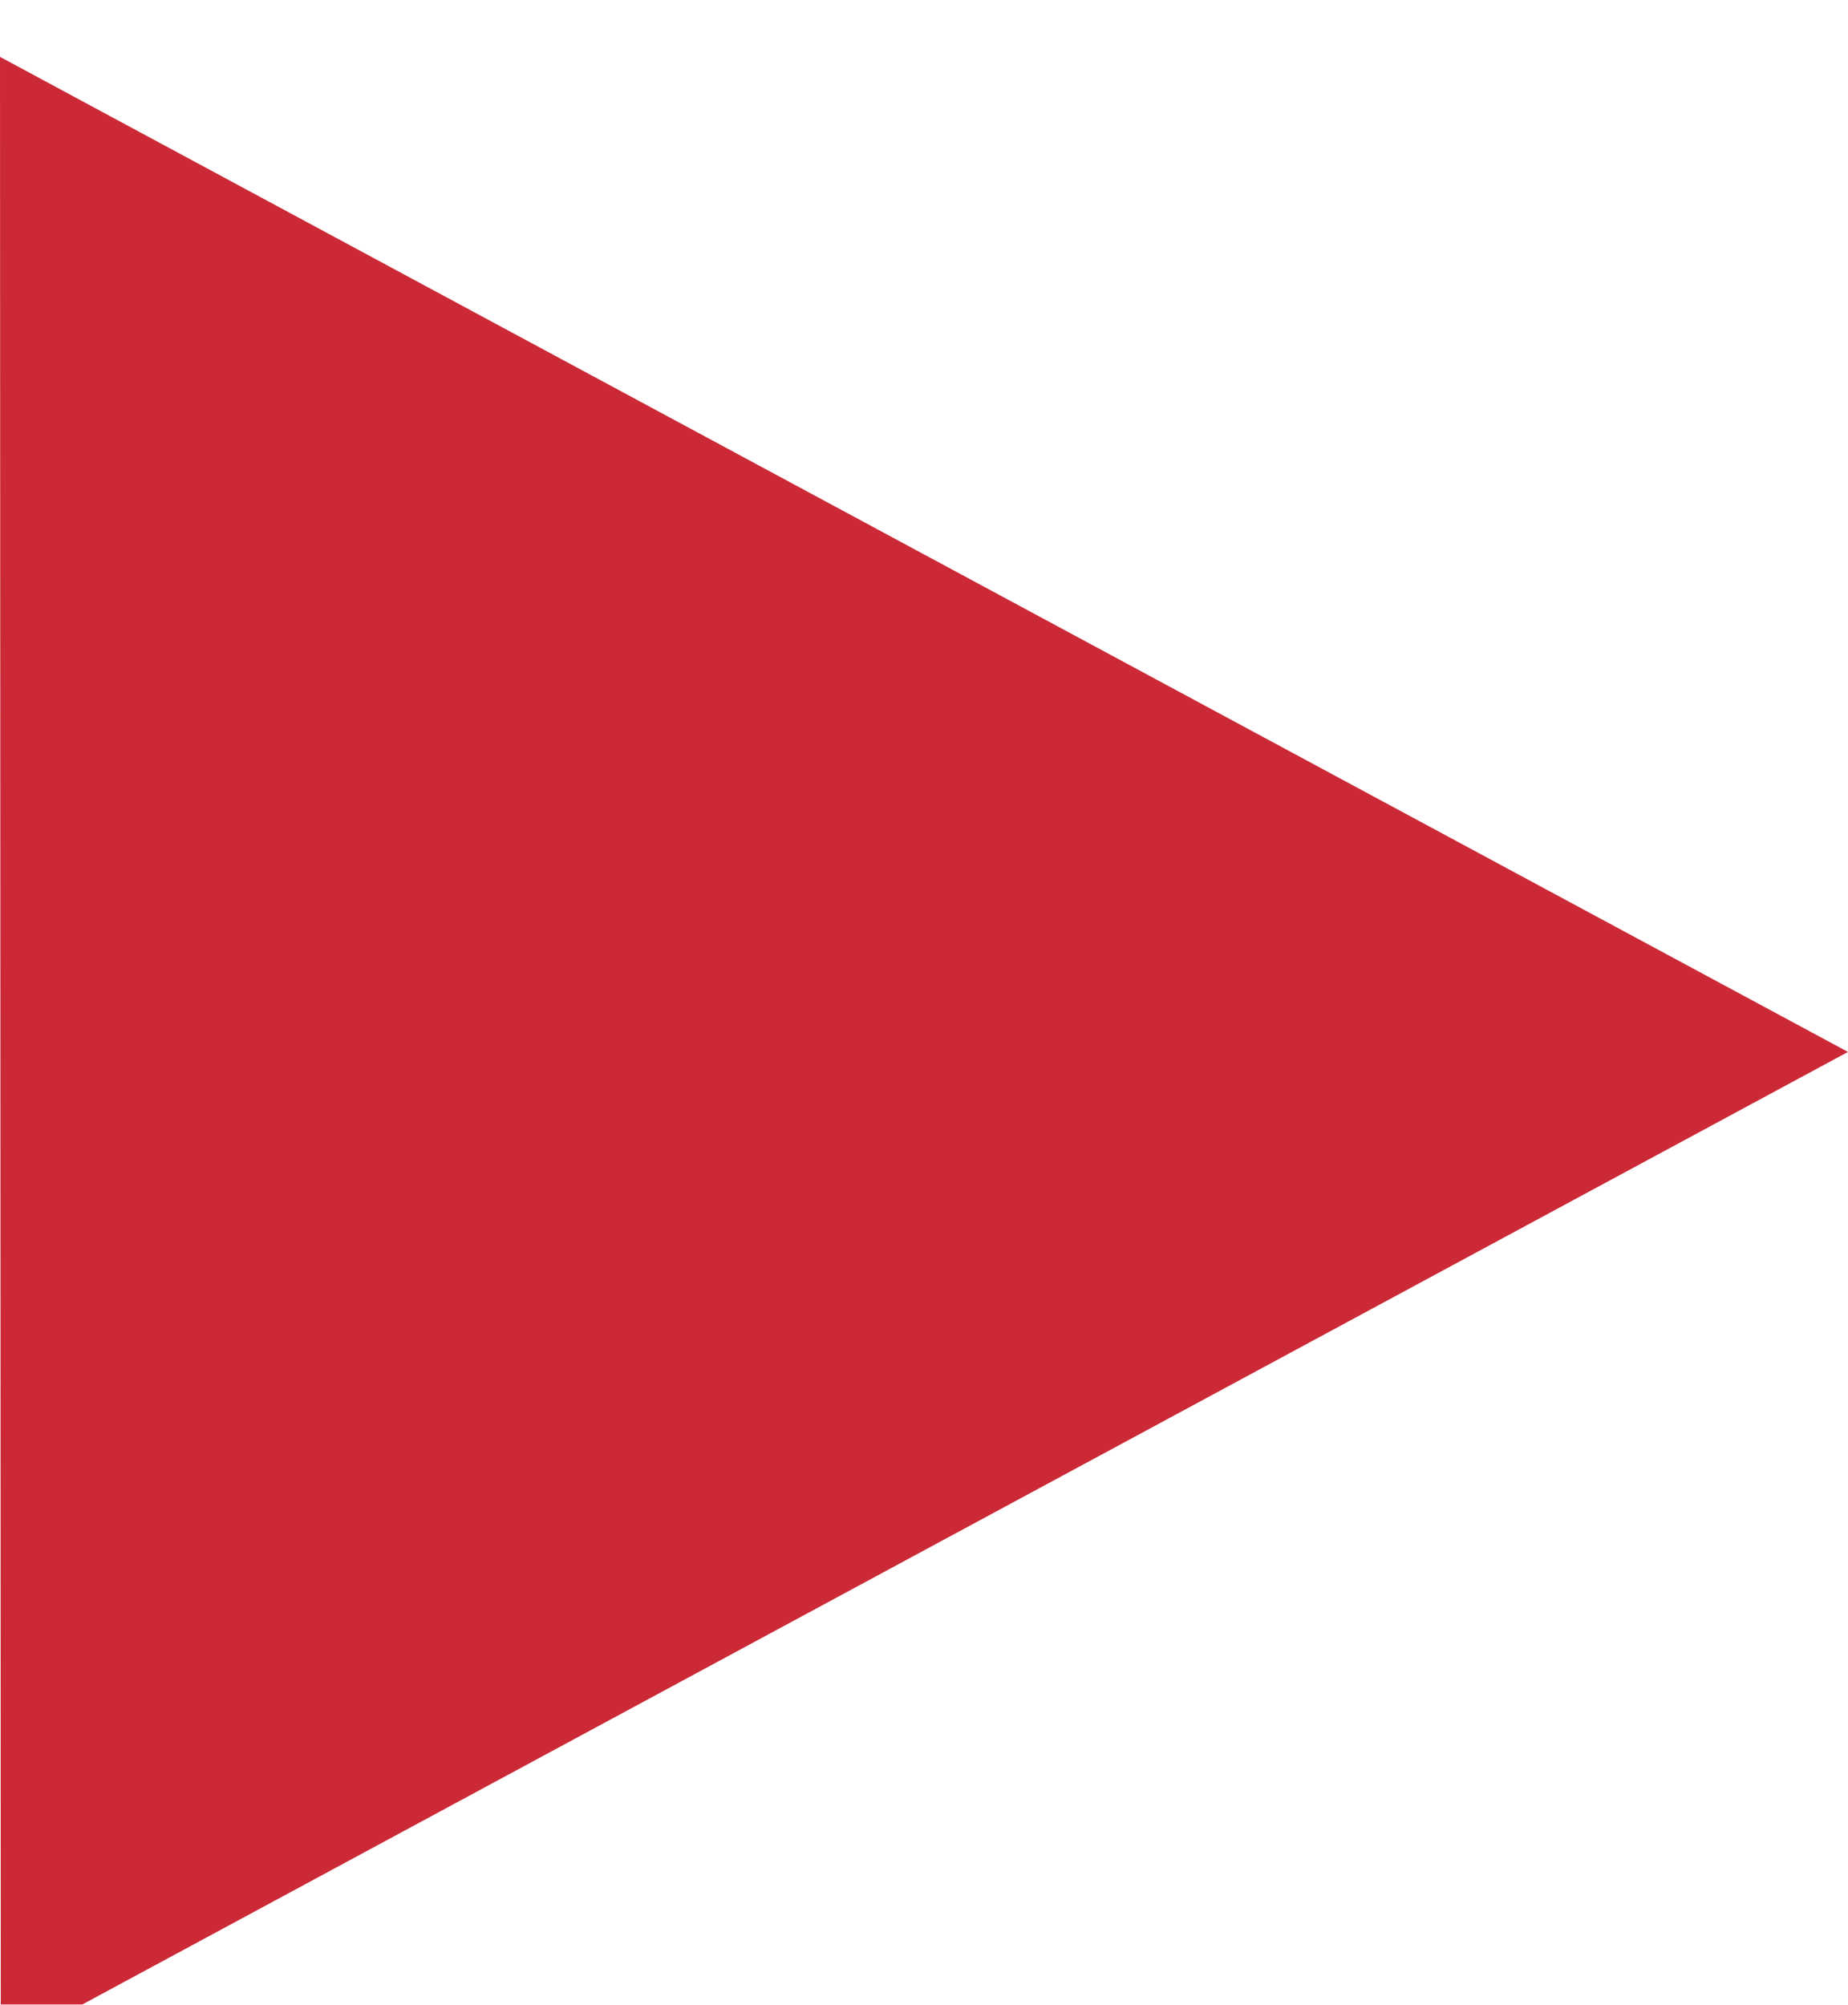 <svg width="130" height="141" viewBox="0 0 130 141" fill="none" xmlns="http://www.w3.org/2000/svg">
<g filter="url(#filter0_i_109_983)">
<path d="M130 69.989L0.055 140.081L-7.5151e-06 8.66677e-06L130 69.989Z" fill="#CC2936"/>
</g>
<defs>
<filter id="filter0_i_109_983" x="0" y="0" width="130" height="144.082" filterUnits="userSpaceOnUse" color-interpolation-filters="sRGB">
<feFlood flood-opacity="0" result="BackgroundImageFix"/>
<feBlend mode="normal" in="SourceGraphic" in2="BackgroundImageFix" result="shape"/>
<feColorMatrix in="SourceAlpha" type="matrix" values="0 0 0 0 0 0 0 0 0 0 0 0 0 0 0 0 0 0 127 0" result="hardAlpha"/>
<feOffset dy="4"/>
<feGaussianBlur stdDeviation="2"/>
<feComposite in2="hardAlpha" operator="arithmetic" k2="-1" k3="1"/>
<feColorMatrix type="matrix" values="0 0 0 0 0 0 0 0 0 0 0 0 0 0 0 0 0 0 0.25 0"/>
<feBlend mode="normal" in2="shape" result="effect1_innerShadow_109_983"/>
</filter>
</defs>
</svg>
